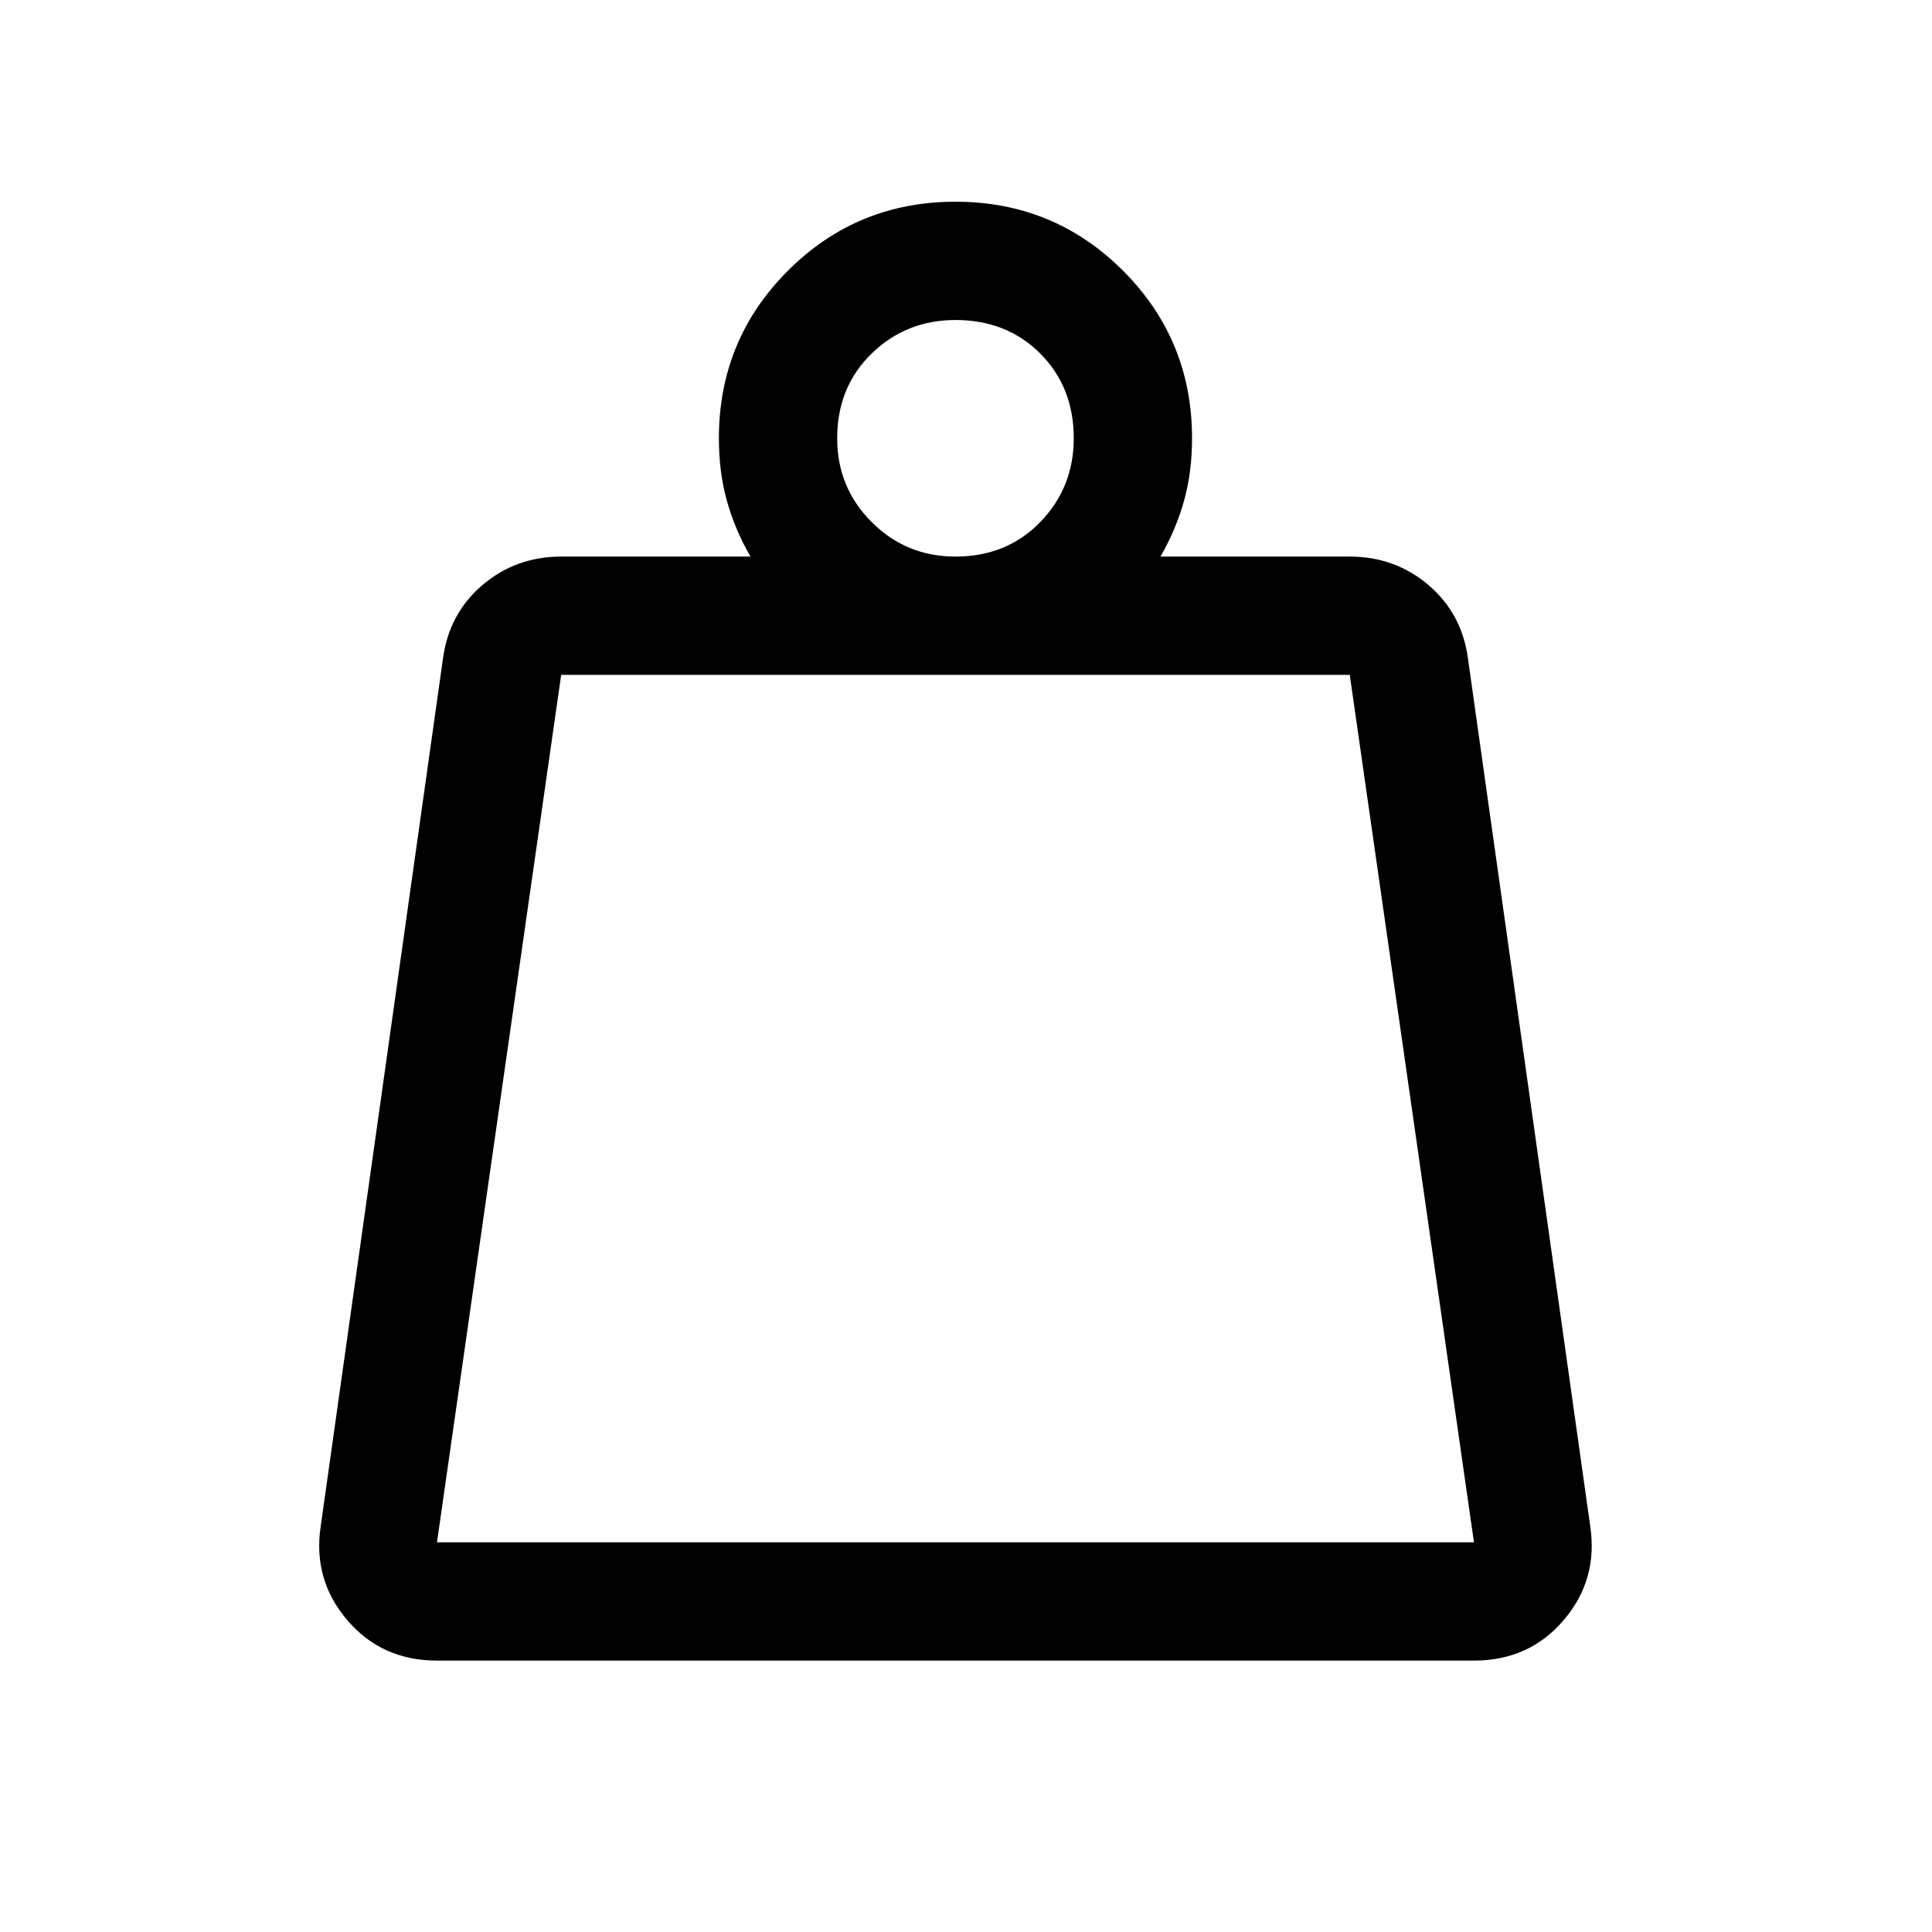 <svg width="49" height="49" viewBox="0 0 49 49" fill="none" xmlns="http://www.w3.org/2000/svg">
<path d="M11.083 39.116H37.383L34.233 17.116H14.233L11.083 39.116ZM24.233 14.116C25.099 14.116 25.816 13.825 26.383 13.241C26.949 12.658 27.233 11.95 27.233 11.116C27.233 10.25 26.949 9.533 26.383 8.966C25.816 8.4 25.099 8.116 24.233 8.116C23.399 8.116 22.691 8.4 22.108 8.966C21.524 9.533 21.233 10.25 21.233 11.116C21.233 11.95 21.524 12.658 22.108 13.241C22.691 13.825 23.399 14.116 24.233 14.116ZM29.433 14.116H34.233C34.999 14.116 35.666 14.358 36.233 14.841C36.799 15.325 37.133 15.95 37.233 16.716L40.333 38.716C40.466 39.616 40.241 40.408 39.658 41.091C39.074 41.775 38.316 42.116 37.383 42.116H11.083C10.149 42.116 9.391 41.775 8.808 41.091C8.224 40.408 7.999 39.616 8.133 38.716L11.233 16.716C11.333 15.95 11.666 15.325 12.233 14.841C12.799 14.358 13.466 14.116 14.233 14.116H19.033C18.766 13.65 18.566 13.175 18.433 12.691C18.299 12.208 18.233 11.683 18.233 11.116C18.233 9.45 18.816 8.033 19.983 6.866C21.149 5.7 22.566 5.116 24.233 5.116C25.899 5.116 27.316 5.7 28.483 6.866C29.649 8.033 30.233 9.45 30.233 11.116C30.233 11.683 30.166 12.208 30.033 12.691C29.899 13.175 29.699 13.65 29.433 14.116ZM11.083 39.116H37.383H11.083Z" fill="currentColor"/>
</svg>
